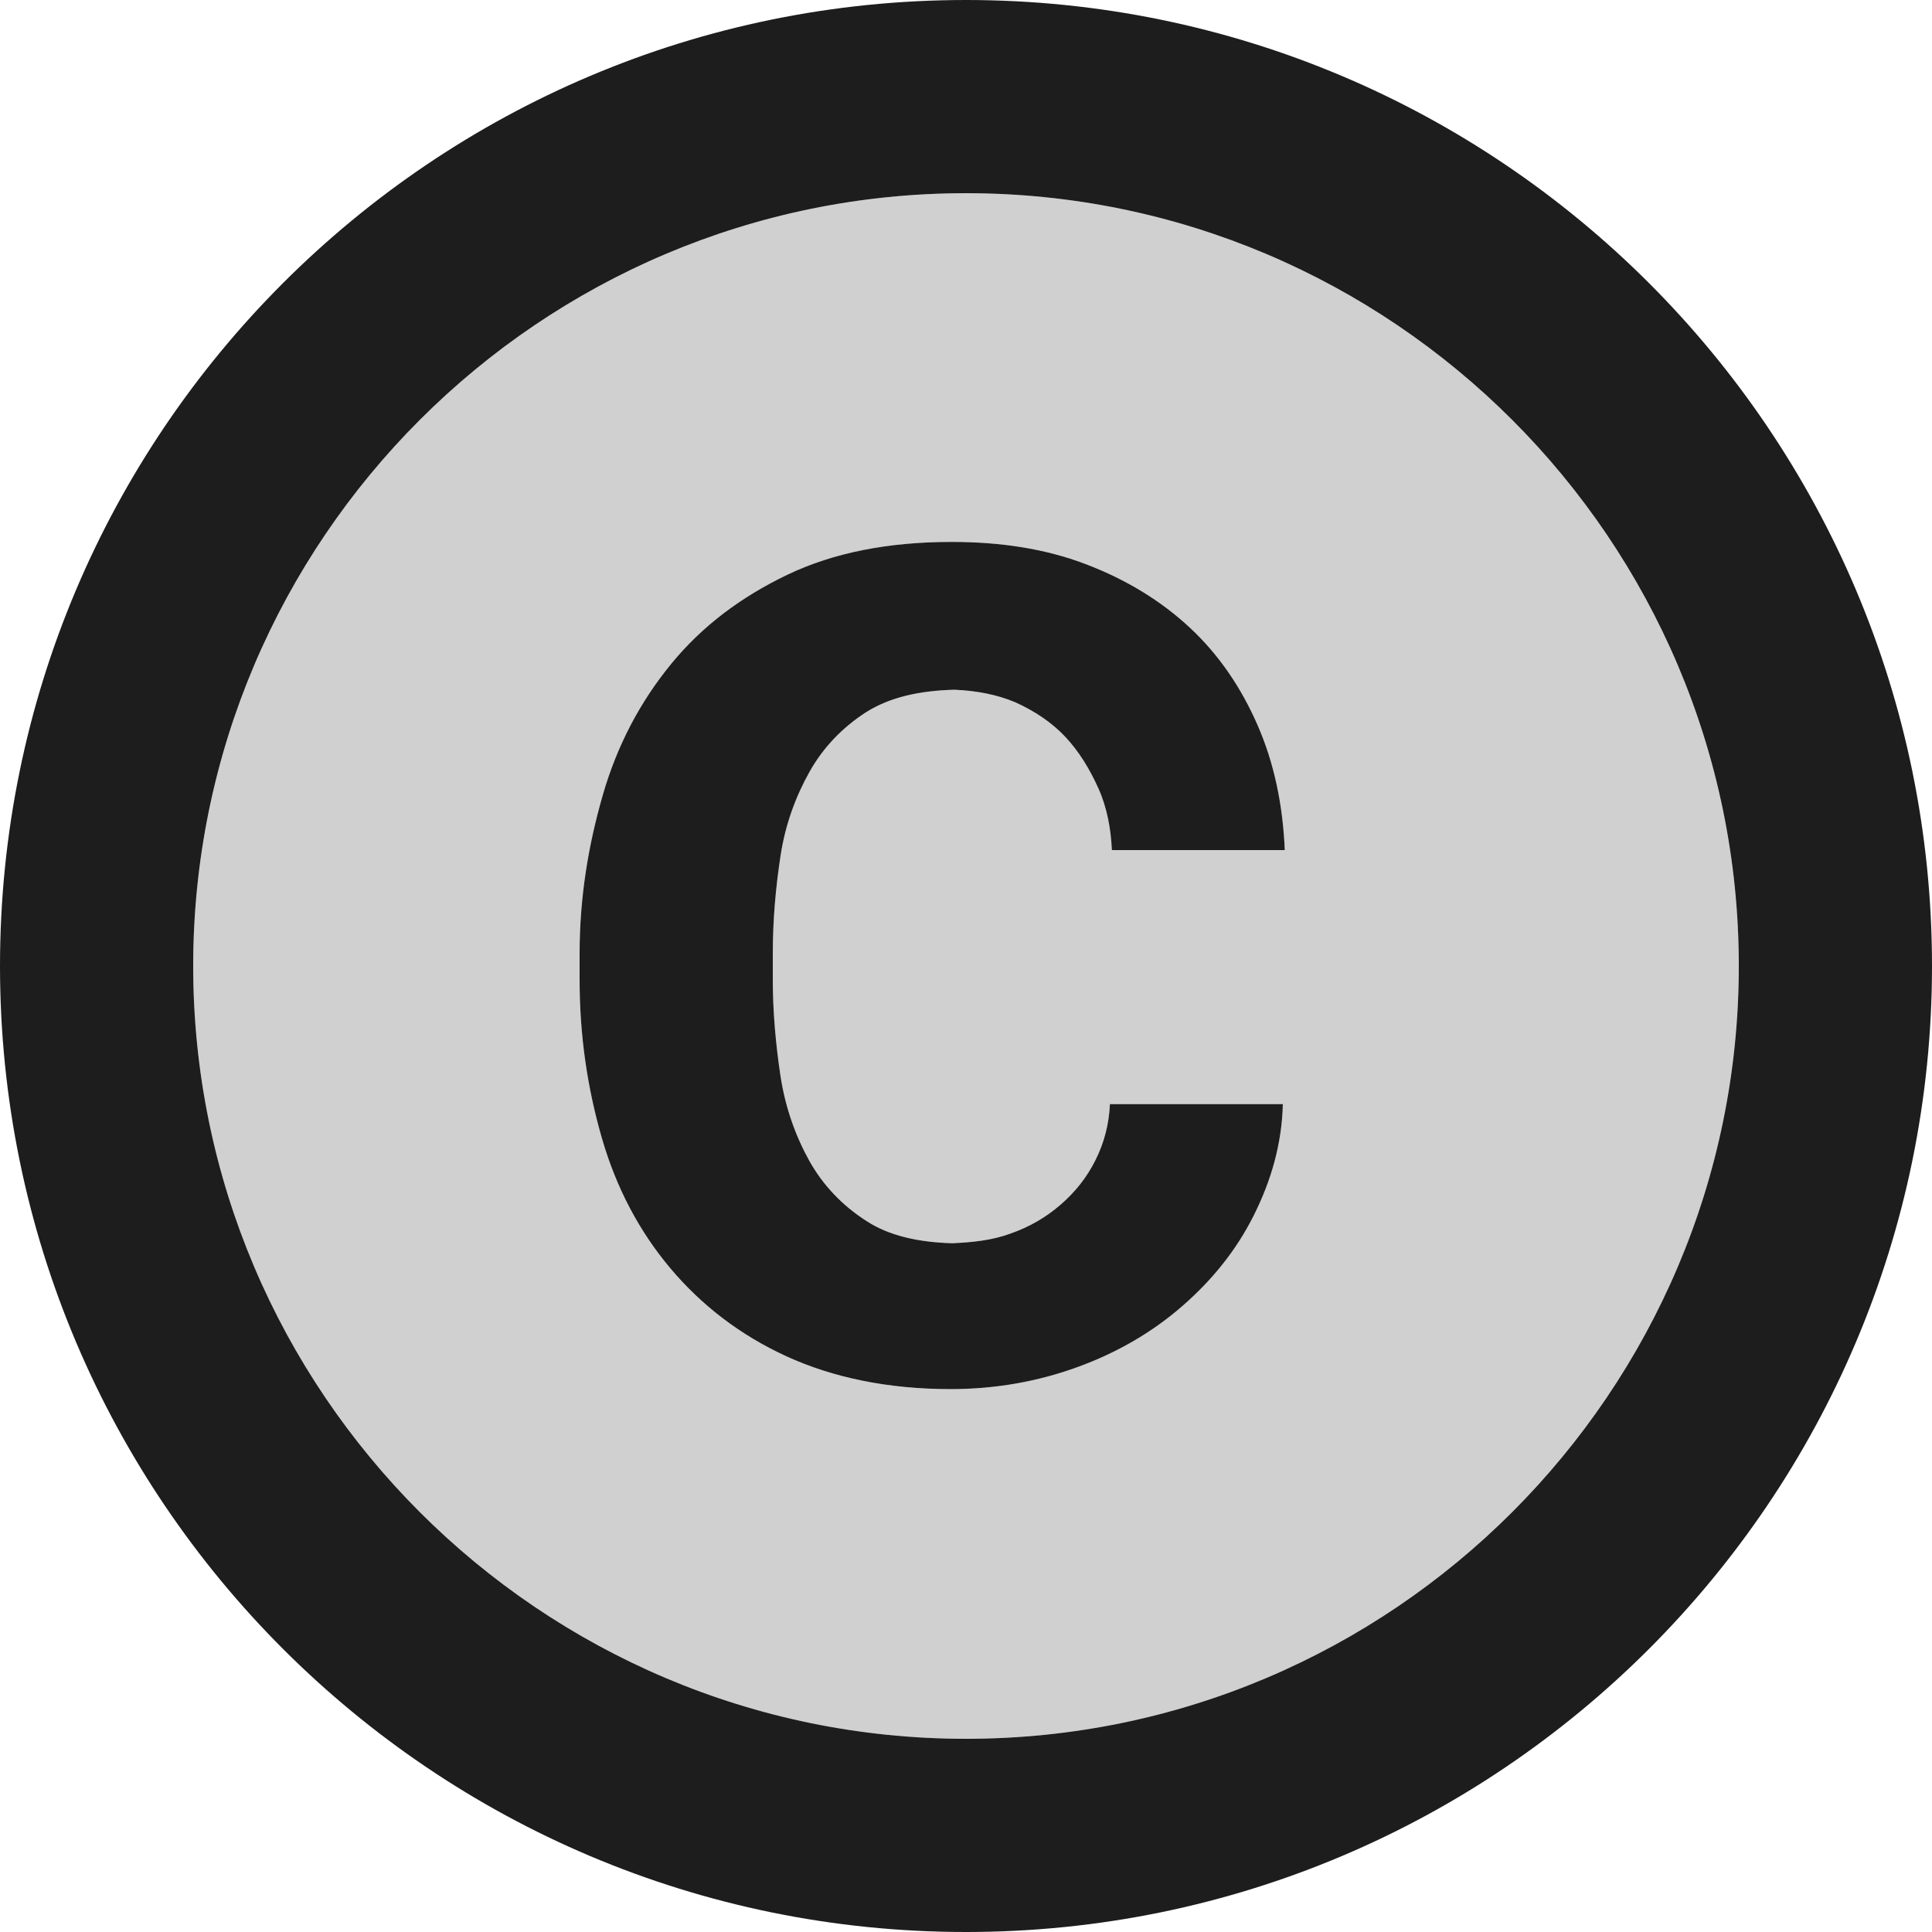<?xml version="1.0" encoding="UTF-8"?>
<svg width="20px" height="20px" viewBox="0 0 20 20" version="1.1" xmlns="http://www.w3.org/2000/svg" xmlns:xlink="http://www.w3.org/1999/xlink">
    <!-- Generator: Sketch 52.5 (67469) - http://www.bohemiancoding.com/sketch -->
    <title>copyright</title>
    <desc>Created with Sketch.</desc>
    <g id="Icons" stroke="none" stroke-width="1" fill="none" fill-rule="evenodd">
        <g id="Two-Tone" transform="translate(-272, -200)">
            <g id="Action" transform="translate(100, 100)">
                <g id="Two-Tone-/-Action-/-copyright" transform="translate(170, 98)">
                    <g>
                        <polygon id="Path" points="0 0 24 0 24 24 0 24"></polygon>
                        <path d="M12,4 C7.59,4 4,7.59 4,12 C4,16.41 7.59,20 12,20 C16.41,20 20,16.41 20,12 C20,7.59 16.41,4 12,4 Z M10.08,13.14 C10.13,13.47 10.24,13.77 10.38,14.02 C10.52,14.27 10.72,14.48 10.97,14.64 C11.2,14.79 11.5,14.86 11.86,14.87 C12.07,14.86 12.27,14.84 12.46,14.77 C12.66,14.7 12.83,14.6 12.98,14.47 C13.13,14.34 13.25,14.19 13.34,14.01 C13.43,13.83 13.48,13.64 13.49,13.43 L15.28,13.43 C15.27,13.84 15.16,14.22 14.98,14.58 C14.8,14.94 14.55,15.25 14.24,15.52 C13.93,15.79 13.57,16 13.16,16.15 C12.75,16.3 12.31,16.38 11.84,16.38 C11.19,16.38 10.62,16.26 10.14,16.04 C9.66,15.82 9.26,15.51 8.94,15.13 C8.62,14.75 8.38,14.3 8.23,13.78 C8.08,13.26 8,12.72 8,12.14 L8,11.87 C8,11.29 8.09,10.75 8.24,10.23 C8.39,9.71 8.63,9.26 8.95,8.87 C9.27,8.48 9.67,8.18 10.15,7.95 C10.63,7.72 11.2,7.61 11.85,7.61 C12.36,7.61 12.82,7.68 13.24,7.84 C13.66,8 14.02,8.22 14.32,8.5 C14.62,8.78 14.85,9.12 15.02,9.51 C15.19,9.9 15.28,10.33 15.3,10.8 L13.51,10.8 C13.5,10.58 13.46,10.36 13.37,10.16 C13.28,9.96 13.17,9.78 13.03,9.63 C12.89,9.48 12.71,9.36 12.51,9.27 C12.32,9.19 12.11,9.15 11.88,9.14 C11.51,9.15 11.21,9.22 10.97,9.37 C10.72,9.53 10.52,9.74 10.38,9.99 C10.24,10.24 10.13,10.53 10.08,10.86 C10.03,11.19 10,11.52 10,11.87 L10,12.14 C10,12.47 10.03,12.81 10.08,13.14 Z" id="🔹-Secondary-Color" fill="#D0D0D0"></path>
                        <path d="M10.08,10.86 C10.13,10.53 10.24,10.24 10.38,9.99 C10.52,9.74 10.72,9.53 10.97,9.37 C11.21,9.22 11.51,9.15 11.88,9.14 C12.11,9.15 12.32,9.19 12.51,9.27 C12.71,9.36 12.89,9.48 13.03,9.63 C13.17,9.78 13.28,9.96 13.37,10.16 C13.46,10.36 13.5,10.58 13.51,10.8 L15.3,10.8 C15.28,10.33 15.19,9.9 15.02,9.51 C14.85,9.12 14.62,8.78 14.32,8.5 C14.02,8.22 13.66,8 13.24,7.84 C12.82,7.68 12.36,7.61 11.85,7.61 C11.2,7.61 10.63,7.72 10.15,7.95 C9.67,8.18 9.27,8.48 8.95,8.87 C8.63,9.26 8.39,9.71 8.24,10.23 C8.09,10.75 8,11.29 8,11.87 L8,12.14 C8,12.72 8.08,13.26 8.23,13.78 C8.38,14.3 8.62,14.75 8.94,15.13 C9.26,15.51 9.66,15.82 10.14,16.04 C10.62,16.26 11.19,16.38 11.84,16.38 C12.31,16.38 12.75,16.3 13.16,16.15 C13.57,16 13.93,15.79 14.24,15.52 C14.55,15.25 14.8,14.94 14.98,14.58 C15.16,14.22 15.27,13.84 15.28,13.43 L13.49,13.43 C13.48,13.64 13.43,13.83 13.34,14.01 C13.25,14.19 13.13,14.34 12.98,14.47 C12.83,14.6 12.66,14.7 12.46,14.77 C12.27,14.84 12.07,14.86 11.86,14.87 C11.5,14.86 11.2,14.79 10.97,14.64 C10.72,14.48 10.52,14.27 10.38,14.02 C10.24,13.77 10.13,13.47 10.08,13.14 C10.03,12.81 10,12.47 10,12.14 L10,11.87 C10,11.52 10.03,11.19 10.08,10.86 Z M12,2 C6.48,2 2,6.48 2,12 C2,17.52 6.48,22 12,22 C17.52,22 22,17.52 22,12 C22,6.48 17.52,2 12,2 Z M12,20 C7.59,20 4,16.41 4,12 C4,7.59 7.59,4 12,4 C16.41,4 20,7.59 20,12 C20,16.41 16.41,20 12,20 Z" id="🔹-Primary-Color" fill="#1D1D1D"></path>
                    </g>
                </g>
            </g>
        </g>
    </g>
</svg>